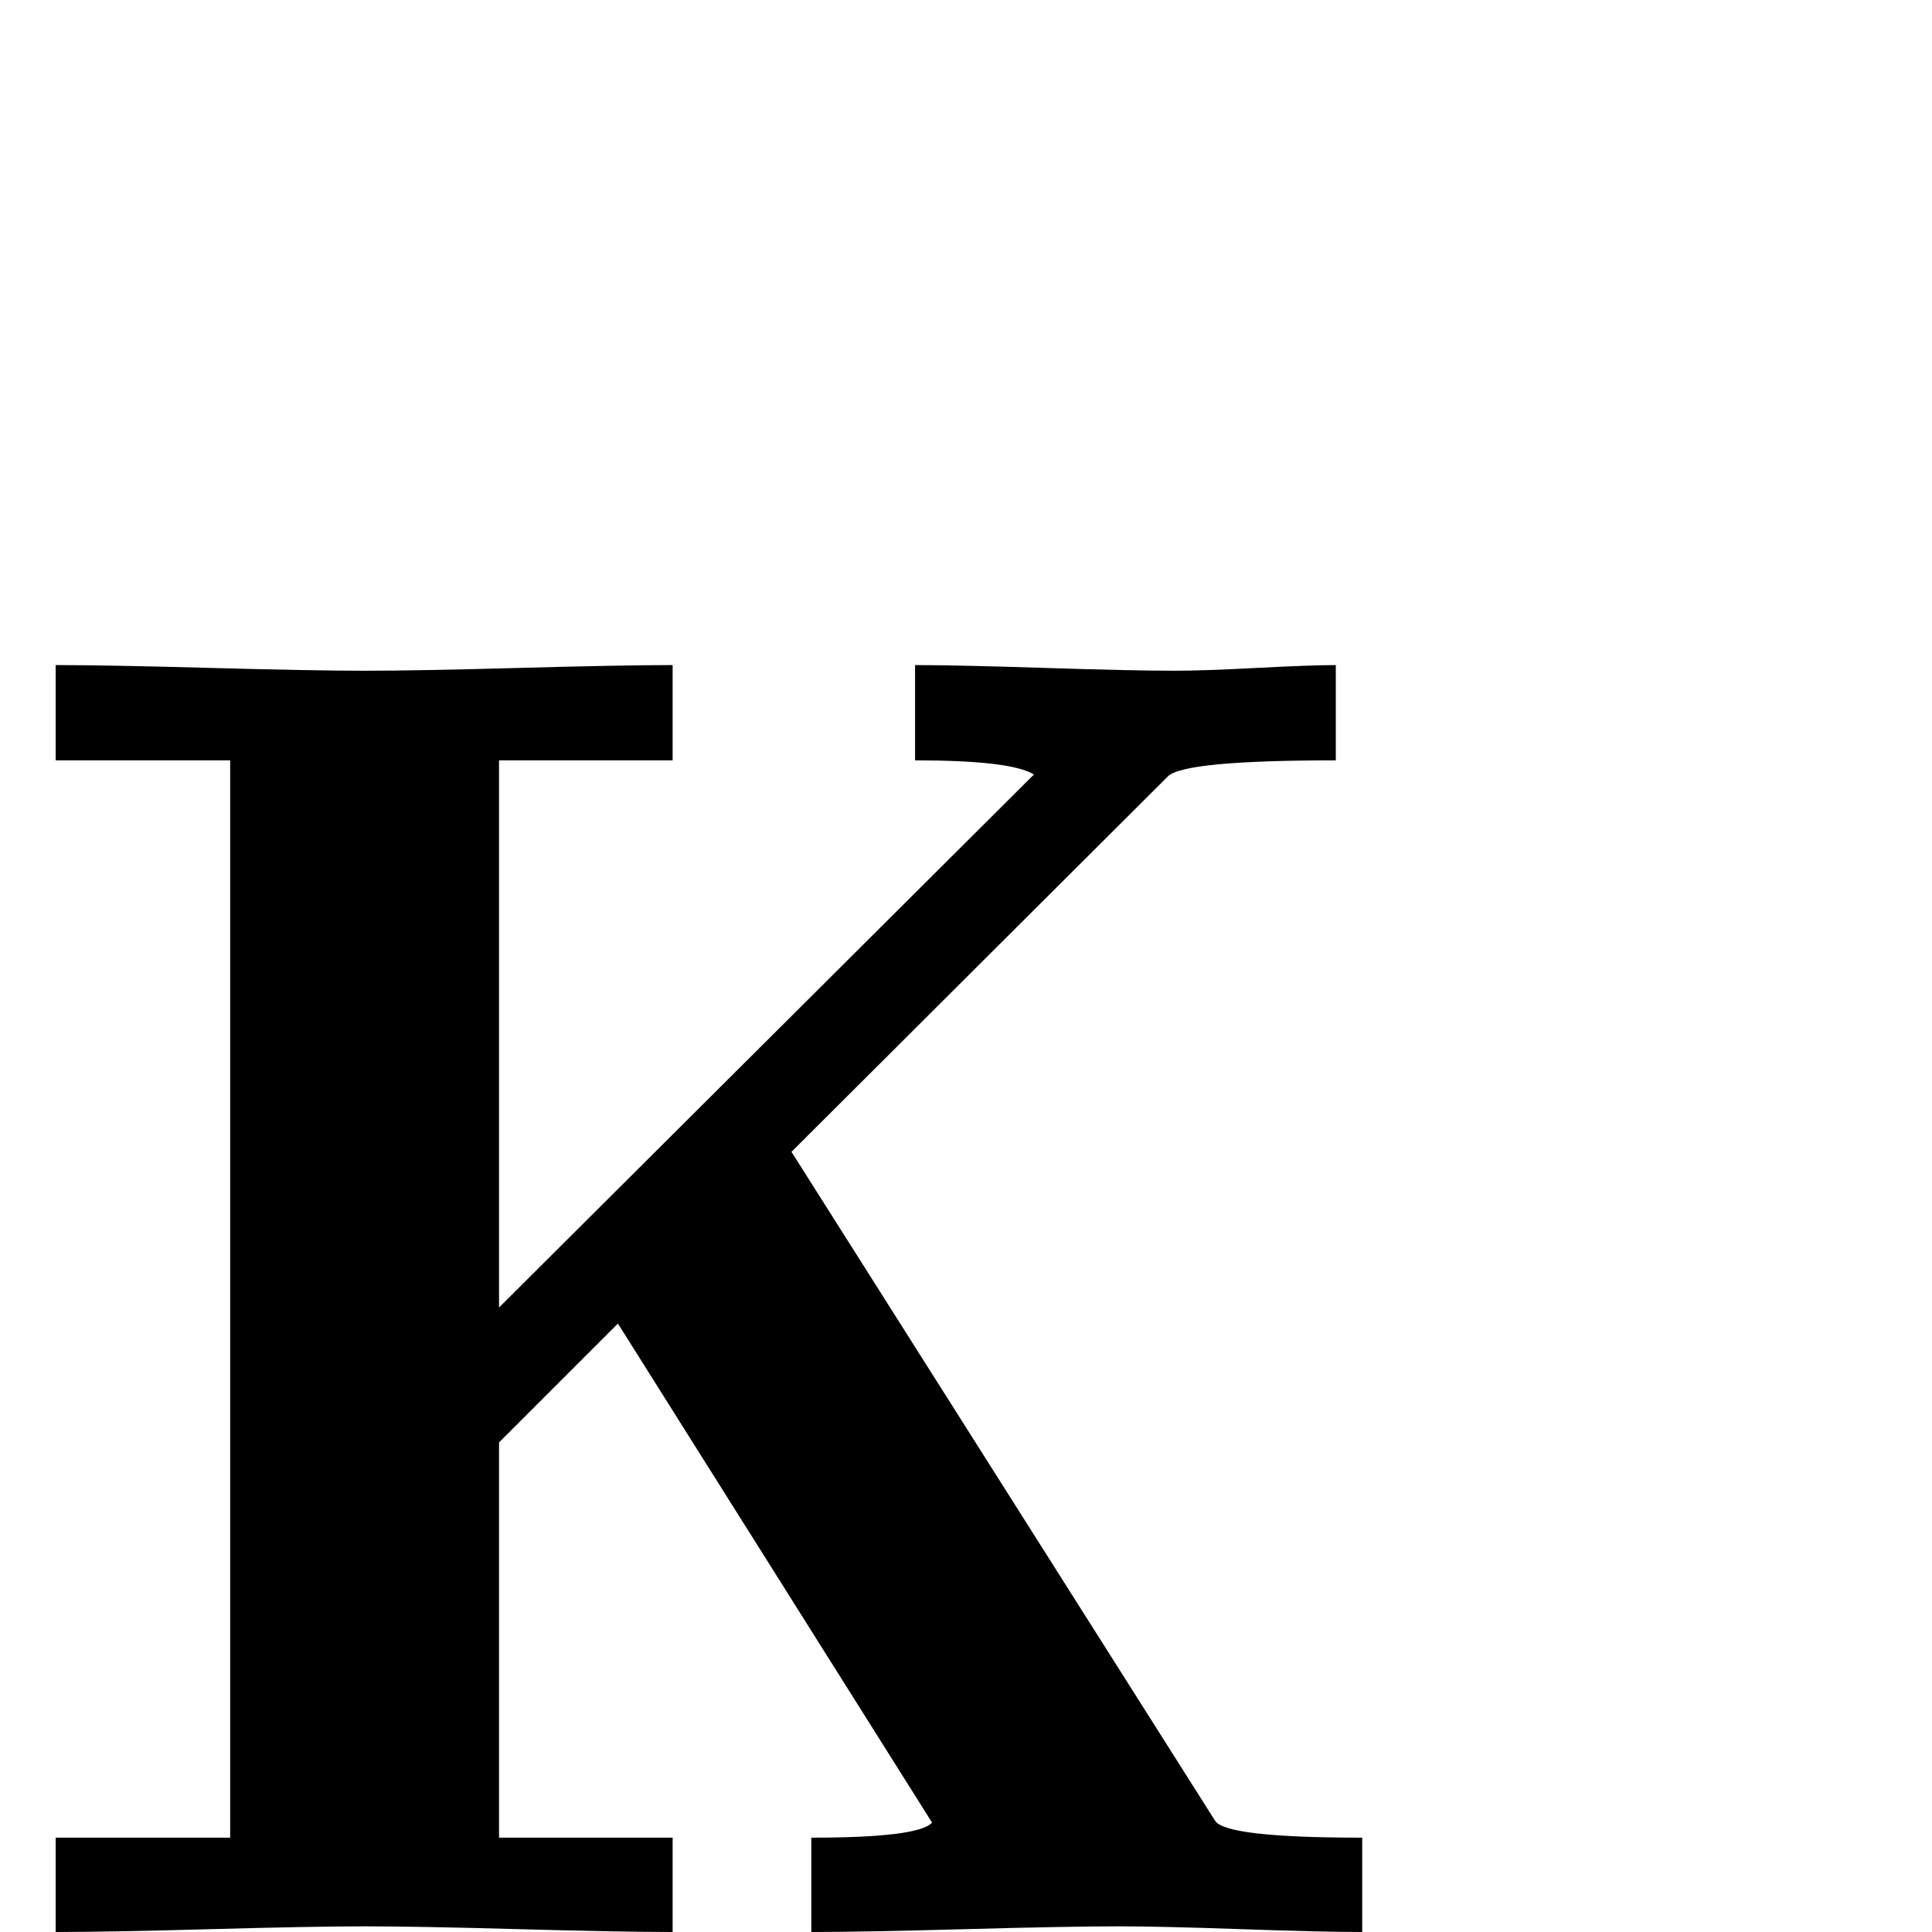 <?xml version="1.0" standalone="no"?>
<!DOCTYPE svg PUBLIC "-//W3C//DTD SVG 1.1//EN" "http://www.w3.org/Graphics/SVG/1.1/DTD/svg11.dtd" >
<svg viewBox="0 -442 2048 2048">
  <g transform="matrix(1 0 0 -1 0 1606)">
   <path fill="currentColor"
d="M1444 0q-42 0 -128 3t-129 3q-55 0 -164 -3t-163 -3v100q114 0 128 16l-333 529l-126 -126v-419h184v-100q-54 0 -162.5 3t-163.5 3t-164 -3t-164 -3v100h185v1142h-185v101q54 0 163.5 -3t164.5 -3t164 3t162 3v-101h-184v-580l567 565q-24 15 -126 15v101q44 0 137 -3
t139 -3q29 0 86.5 3t83.5 3v-101q-161 0 -178 -17l-399 -398l449 -709q11 -18 156 -18v-100z" />
  </g>

</svg>
